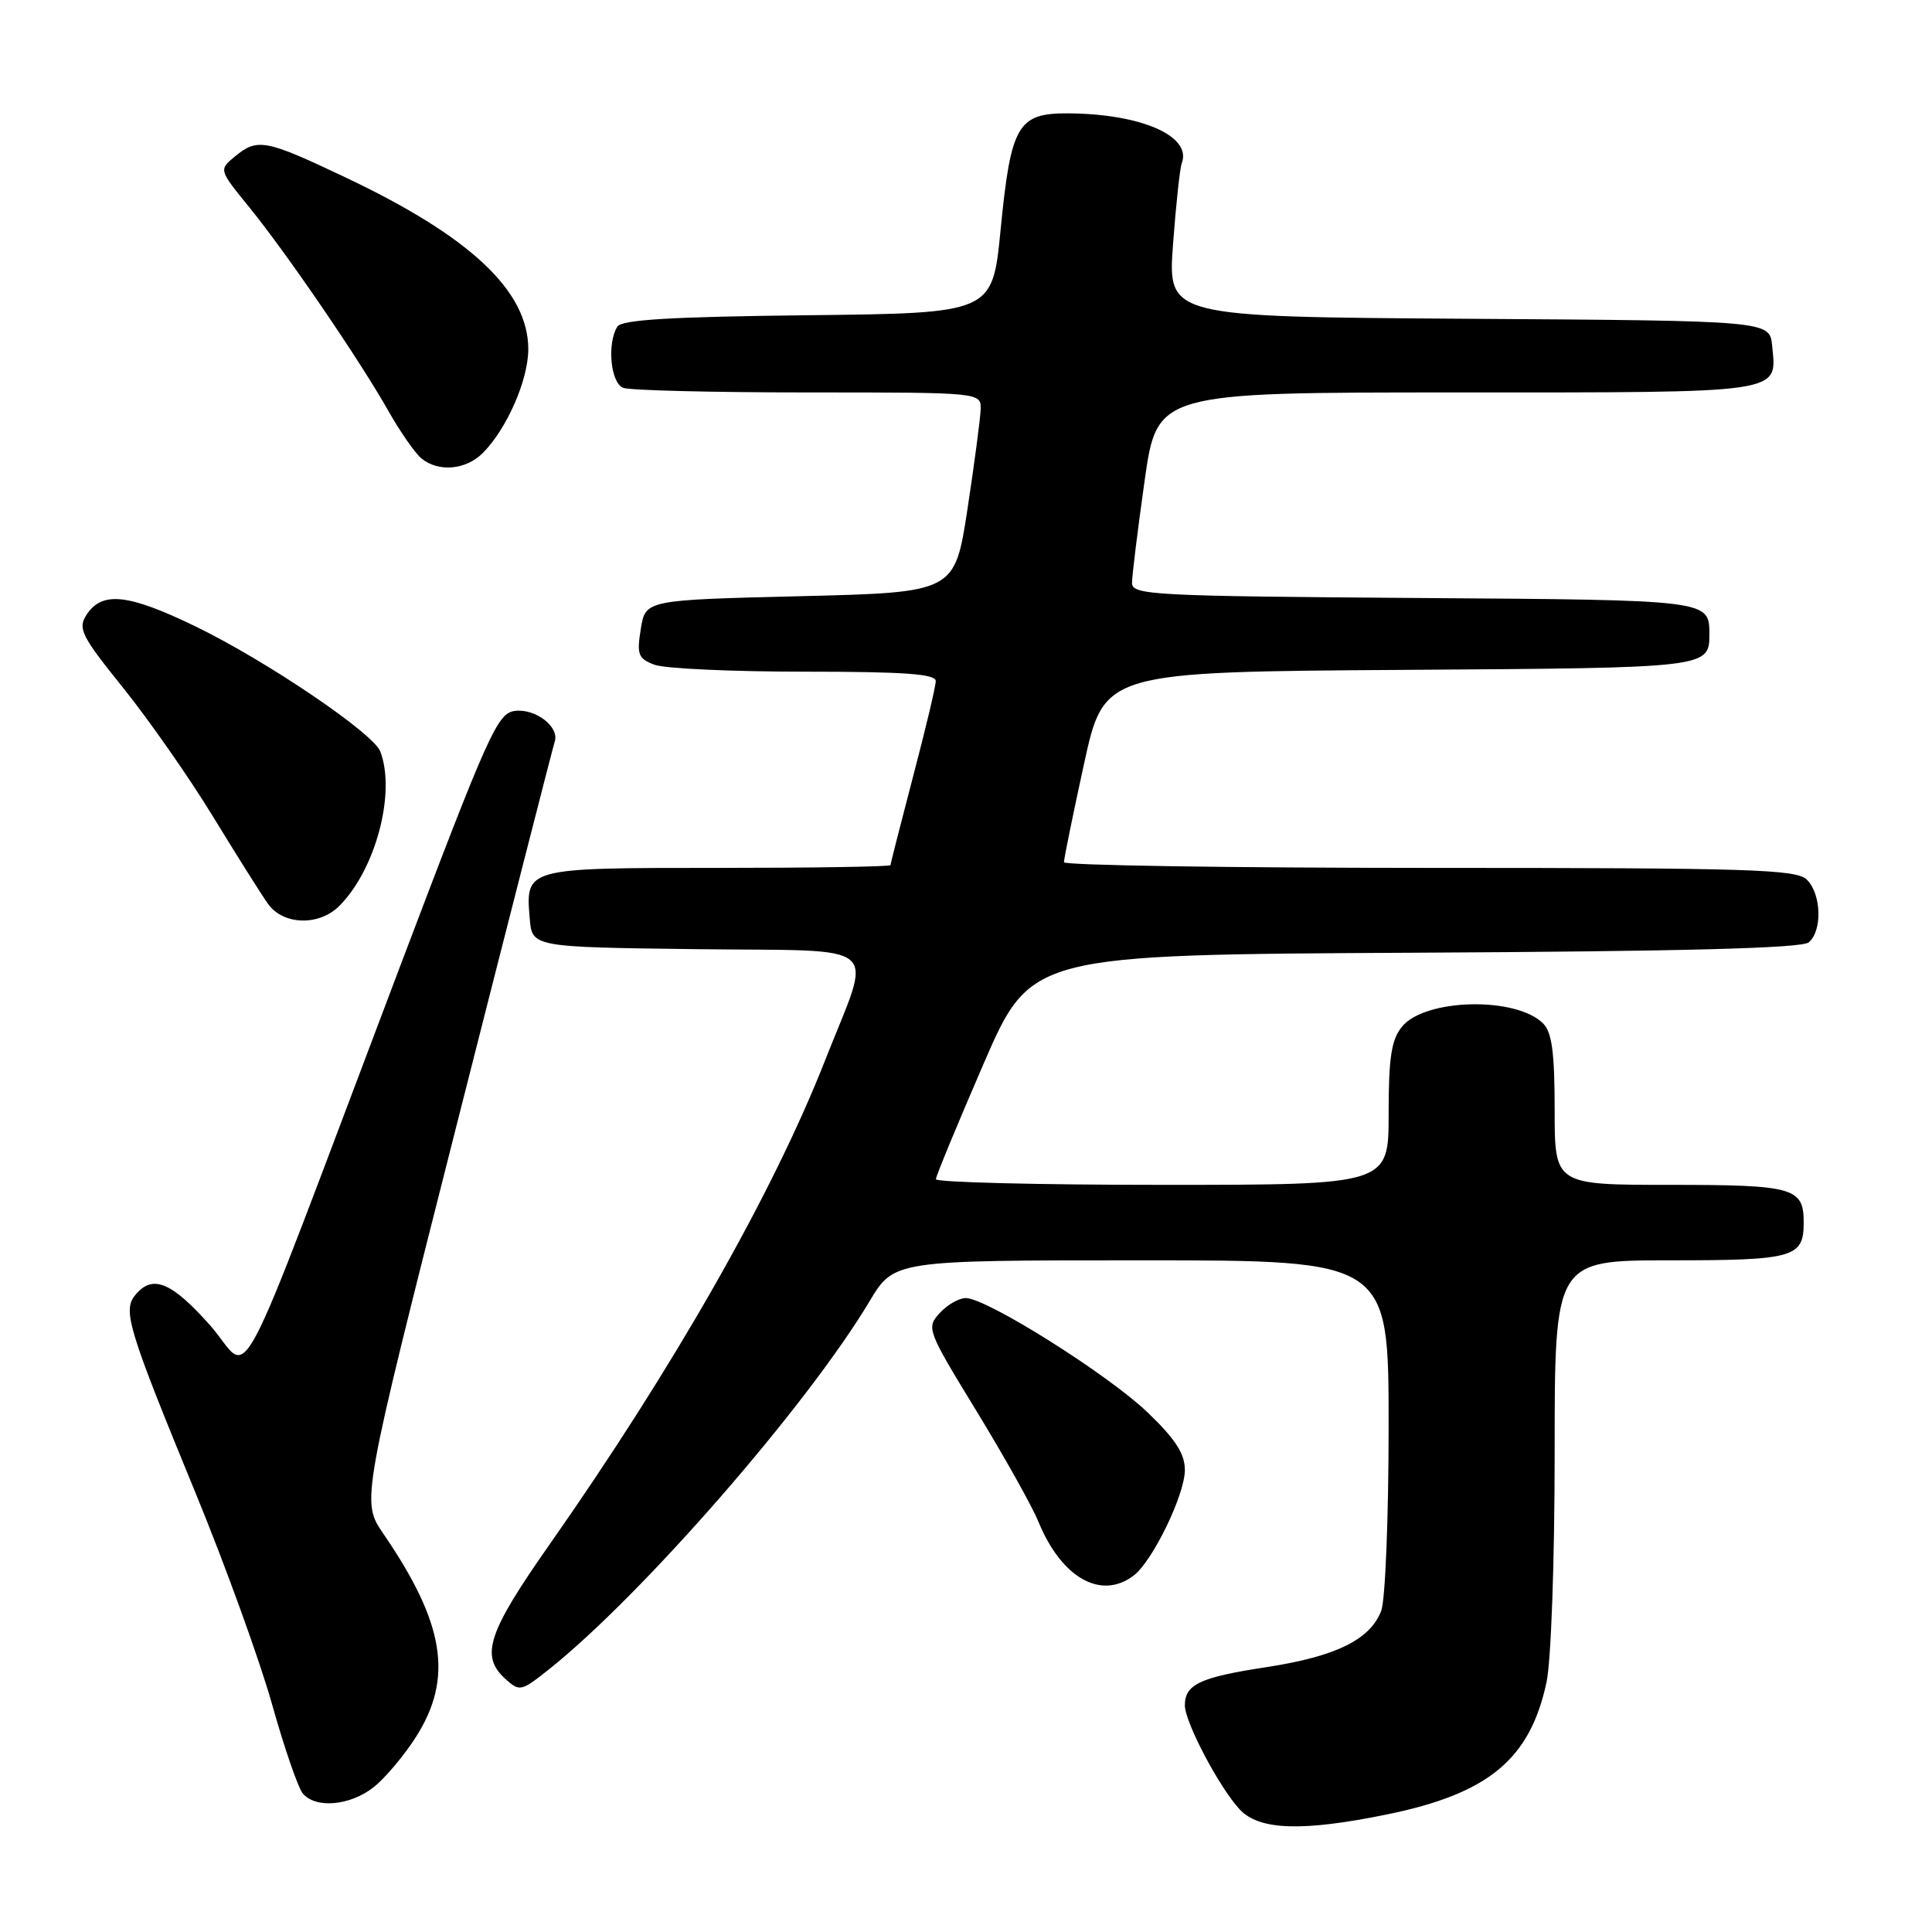 <?xml version="1.0" encoding="UTF-8" standalone="no"?>
<!DOCTYPE svg PUBLIC "-//W3C//DTD SVG 1.1//EN" "http://www.w3.org/Graphics/SVG/1.1/DTD/svg11.dtd" >
<svg xmlns="http://www.w3.org/2000/svg" xmlns:xlink="http://www.w3.org/1999/xlink" version="1.1" viewBox="0 0 256 256">
 <g >
 <path fill="currentColor"
d=" M 183.79 240.42 C 197.24 237.67 202.74 233.11 204.92 222.91 C 205.53 220.08 206.00 206.83 206.00 192.45 C 206.00 167.00 206.00 167.00 221.30 167.00 C 237.71 167.00 239.00 166.63 239.00 162.00 C 239.00 157.37 237.71 157.00 221.30 157.00 C 206.00 157.00 206.00 157.00 206.00 147.07 C 206.00 139.49 205.64 136.78 204.47 135.61 C 200.87 132.02 188.80 132.30 185.76 136.05 C 184.36 137.78 184.00 140.14 184.00 147.61 C 184.00 157.00 184.00 157.00 154.00 157.00 C 137.50 157.00 124.01 156.66 124.01 156.25 C 124.02 155.84 126.86 148.97 130.31 141.00 C 136.60 126.50 136.60 126.50 187.46 126.24 C 222.99 126.06 238.72 125.65 239.66 124.87 C 241.49 123.35 241.35 118.49 239.43 116.57 C 238.04 115.19 232.12 115.00 189.43 115.00 C 162.79 115.00 140.99 114.66 140.98 114.25 C 140.97 113.84 142.16 107.99 143.63 101.26 C 146.30 89.02 146.30 89.02 186.40 88.76 C 226.50 88.50 226.50 88.50 226.50 84.00 C 226.50 79.50 226.50 79.50 188.25 79.24 C 152.69 78.99 150.00 78.85 150.00 77.24 C 150.00 76.28 150.75 70.21 151.66 63.75 C 153.32 52.00 153.32 52.00 193.04 52.00 C 236.78 52.00 235.43 52.20 234.82 45.82 C 234.50 42.50 234.50 42.50 194.61 42.24 C 154.73 41.98 154.73 41.98 155.43 32.40 C 155.82 27.13 156.34 22.28 156.59 21.63 C 157.97 18.03 151.20 15.07 141.49 15.02 C 134.85 14.99 133.94 16.57 132.58 30.50 C 131.50 41.50 131.50 41.50 107.05 41.77 C 89.02 41.97 82.39 42.36 81.81 43.27 C 80.41 45.48 80.90 50.75 82.58 51.39 C 83.45 51.73 94.48 52.00 107.08 52.00 C 130.00 52.00 130.00 52.00 129.94 54.25 C 129.90 55.49 129.11 61.45 128.19 67.50 C 126.50 78.50 126.50 78.50 106.02 79.00 C 85.53 79.50 85.53 79.50 84.91 83.33 C 84.36 86.74 84.56 87.26 86.71 88.08 C 88.04 88.59 96.98 89.00 106.57 89.00 C 119.85 89.00 124.00 89.30 123.99 90.25 C 123.99 90.94 122.64 96.62 120.99 102.88 C 119.35 109.15 118.00 114.43 118.00 114.63 C 118.00 114.84 107.71 115.00 95.12 115.00 C 69.60 115.00 69.63 114.99 70.19 121.68 C 70.50 125.50 70.50 125.50 92.35 125.77 C 117.56 126.08 115.65 124.42 109.33 140.50 C 102.41 158.12 89.30 181.15 72.82 204.65 C 64.62 216.34 63.60 219.42 66.96 222.46 C 68.85 224.17 69.05 224.13 72.71 221.22 C 85.02 211.43 106.94 186.28 115.21 172.44 C 118.47 167.00 118.47 167.00 151.23 167.00 C 184.00 167.00 184.00 167.00 184.00 188.93 C 184.00 201.00 183.56 212.02 183.02 213.43 C 181.57 217.26 177.00 219.50 167.78 220.91 C 159.00 222.25 157.00 223.19 157.00 225.97 C 157.00 228.19 161.55 236.83 164.26 239.75 C 166.84 242.53 172.56 242.72 183.79 240.42 Z  M 49.50 236.82 C 51.02 235.62 53.56 232.61 55.14 230.12 C 60.09 222.32 58.92 215.08 50.79 203.22 C 47.86 198.93 47.86 198.93 60.47 149.22 C 67.41 121.87 73.28 98.95 73.50 98.28 C 74.16 96.33 70.98 93.86 68.24 94.20 C 65.91 94.48 64.78 97.00 52.84 128.50 C 30.18 188.32 33.54 182.00 27.81 175.58 C 22.70 169.84 20.21 168.83 17.94 171.58 C 16.22 173.64 16.95 176.03 25.93 197.87 C 29.86 207.43 34.40 219.98 36.03 225.76 C 37.65 231.54 39.49 236.88 40.11 237.63 C 41.81 239.68 46.37 239.28 49.50 236.82 Z  M 150.24 208.75 C 152.75 206.82 157.00 198.04 157.00 194.79 C 157.00 192.62 155.76 190.70 152.07 187.16 C 146.81 182.11 130.73 172.00 127.97 172.00 C 127.06 172.00 125.50 172.90 124.50 174.00 C 122.73 175.95 122.85 176.27 129.36 186.92 C 133.03 192.93 136.75 199.56 137.61 201.67 C 140.68 209.12 145.94 212.06 150.24 208.75 Z  M 44.96 120.04 C 49.78 115.22 52.48 105.03 50.39 99.57 C 49.45 97.14 35.30 87.56 25.90 83.00 C 16.93 78.66 13.50 78.30 11.44 81.50 C 10.29 83.29 10.80 84.30 16.33 91.16 C 19.72 95.38 25.07 103.03 28.20 108.16 C 31.34 113.30 34.62 118.51 35.50 119.75 C 37.51 122.59 42.26 122.74 44.96 120.04 Z  M 63.96 60.04 C 67.15 56.85 70.00 50.35 70.00 46.27 C 70.00 38.55 62.33 31.34 45.72 23.48 C 35.14 18.46 34.10 18.27 31.11 20.75 C 28.99 22.50 28.99 22.50 33.06 27.50 C 38.03 33.62 47.67 47.73 51.49 54.50 C 53.05 57.25 55.01 60.06 55.85 60.75 C 58.10 62.59 61.73 62.27 63.96 60.04 Z "/>
</g>
</svg>